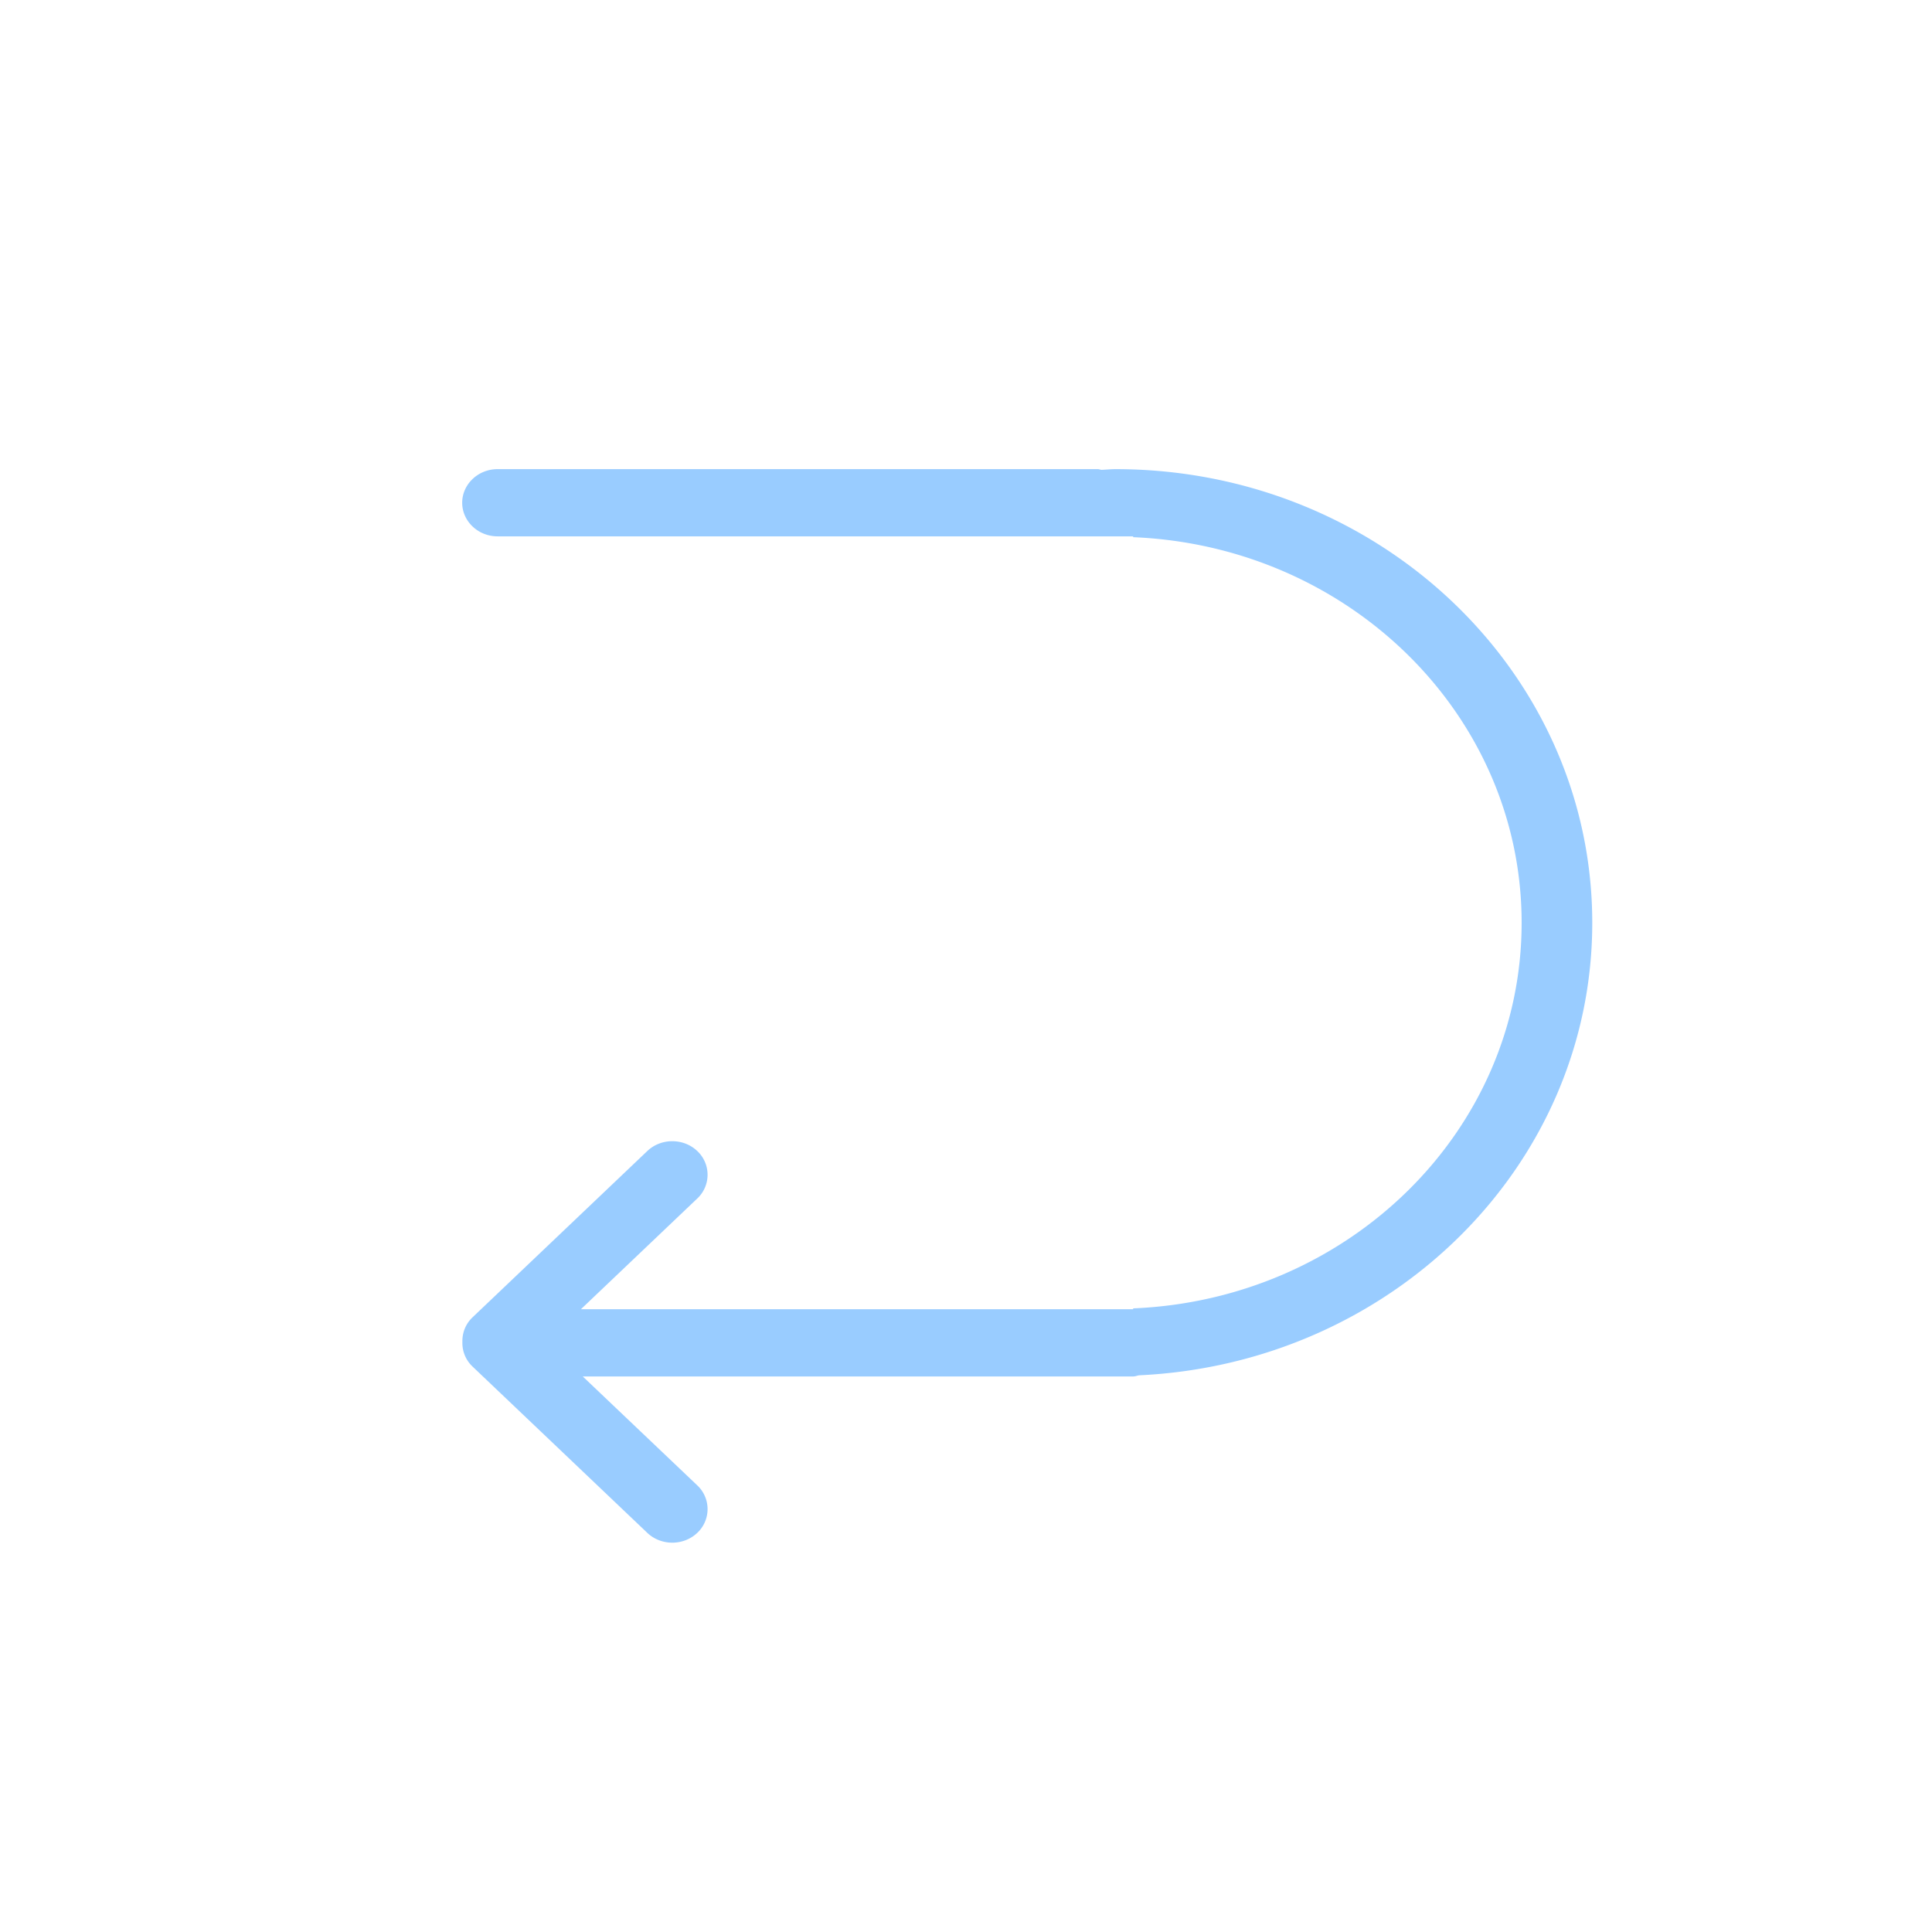 <svg xmlns="http://www.w3.org/2000/svg" width="508.33" height="508.36"><path fill-rule="evenodd" fill="#99ccff" d="M130.9 141.12H298.15v.22c56.836 2.334 102.207 46.788 102.207 101.454 0 54.657-45.37 99.12-102.207 101.454v.22h-145.3l30.606-29.123a8.56 8.56 0 0 0 0-12.502c-3.614-3.44-9.524-3.44-13.138 0l-45.993 43.764c-1.868 1.777-2.722 4.13-2.667 6.472-.065 2.343.8 4.695 2.667 6.472l45.993 43.764c3.614 3.44 9.524 3.44 13.138 0a8.56 8.56 0 0 0 0-12.502L153.33 362.16H298.15c.548 0 1.013-.212 1.533-.3 66.388-3.094 119.257-55.134 119.257-119.066 0-65.92-56.158-119.357-125.436-119.357-1.254 0-2.472.14-3.726.177-.316-.035-.595-.177-.92-.177H130.9c-5.1 0-9.292 3.98-9.292 8.84s4.18 8.84 9.292 8.84z"/></svg>